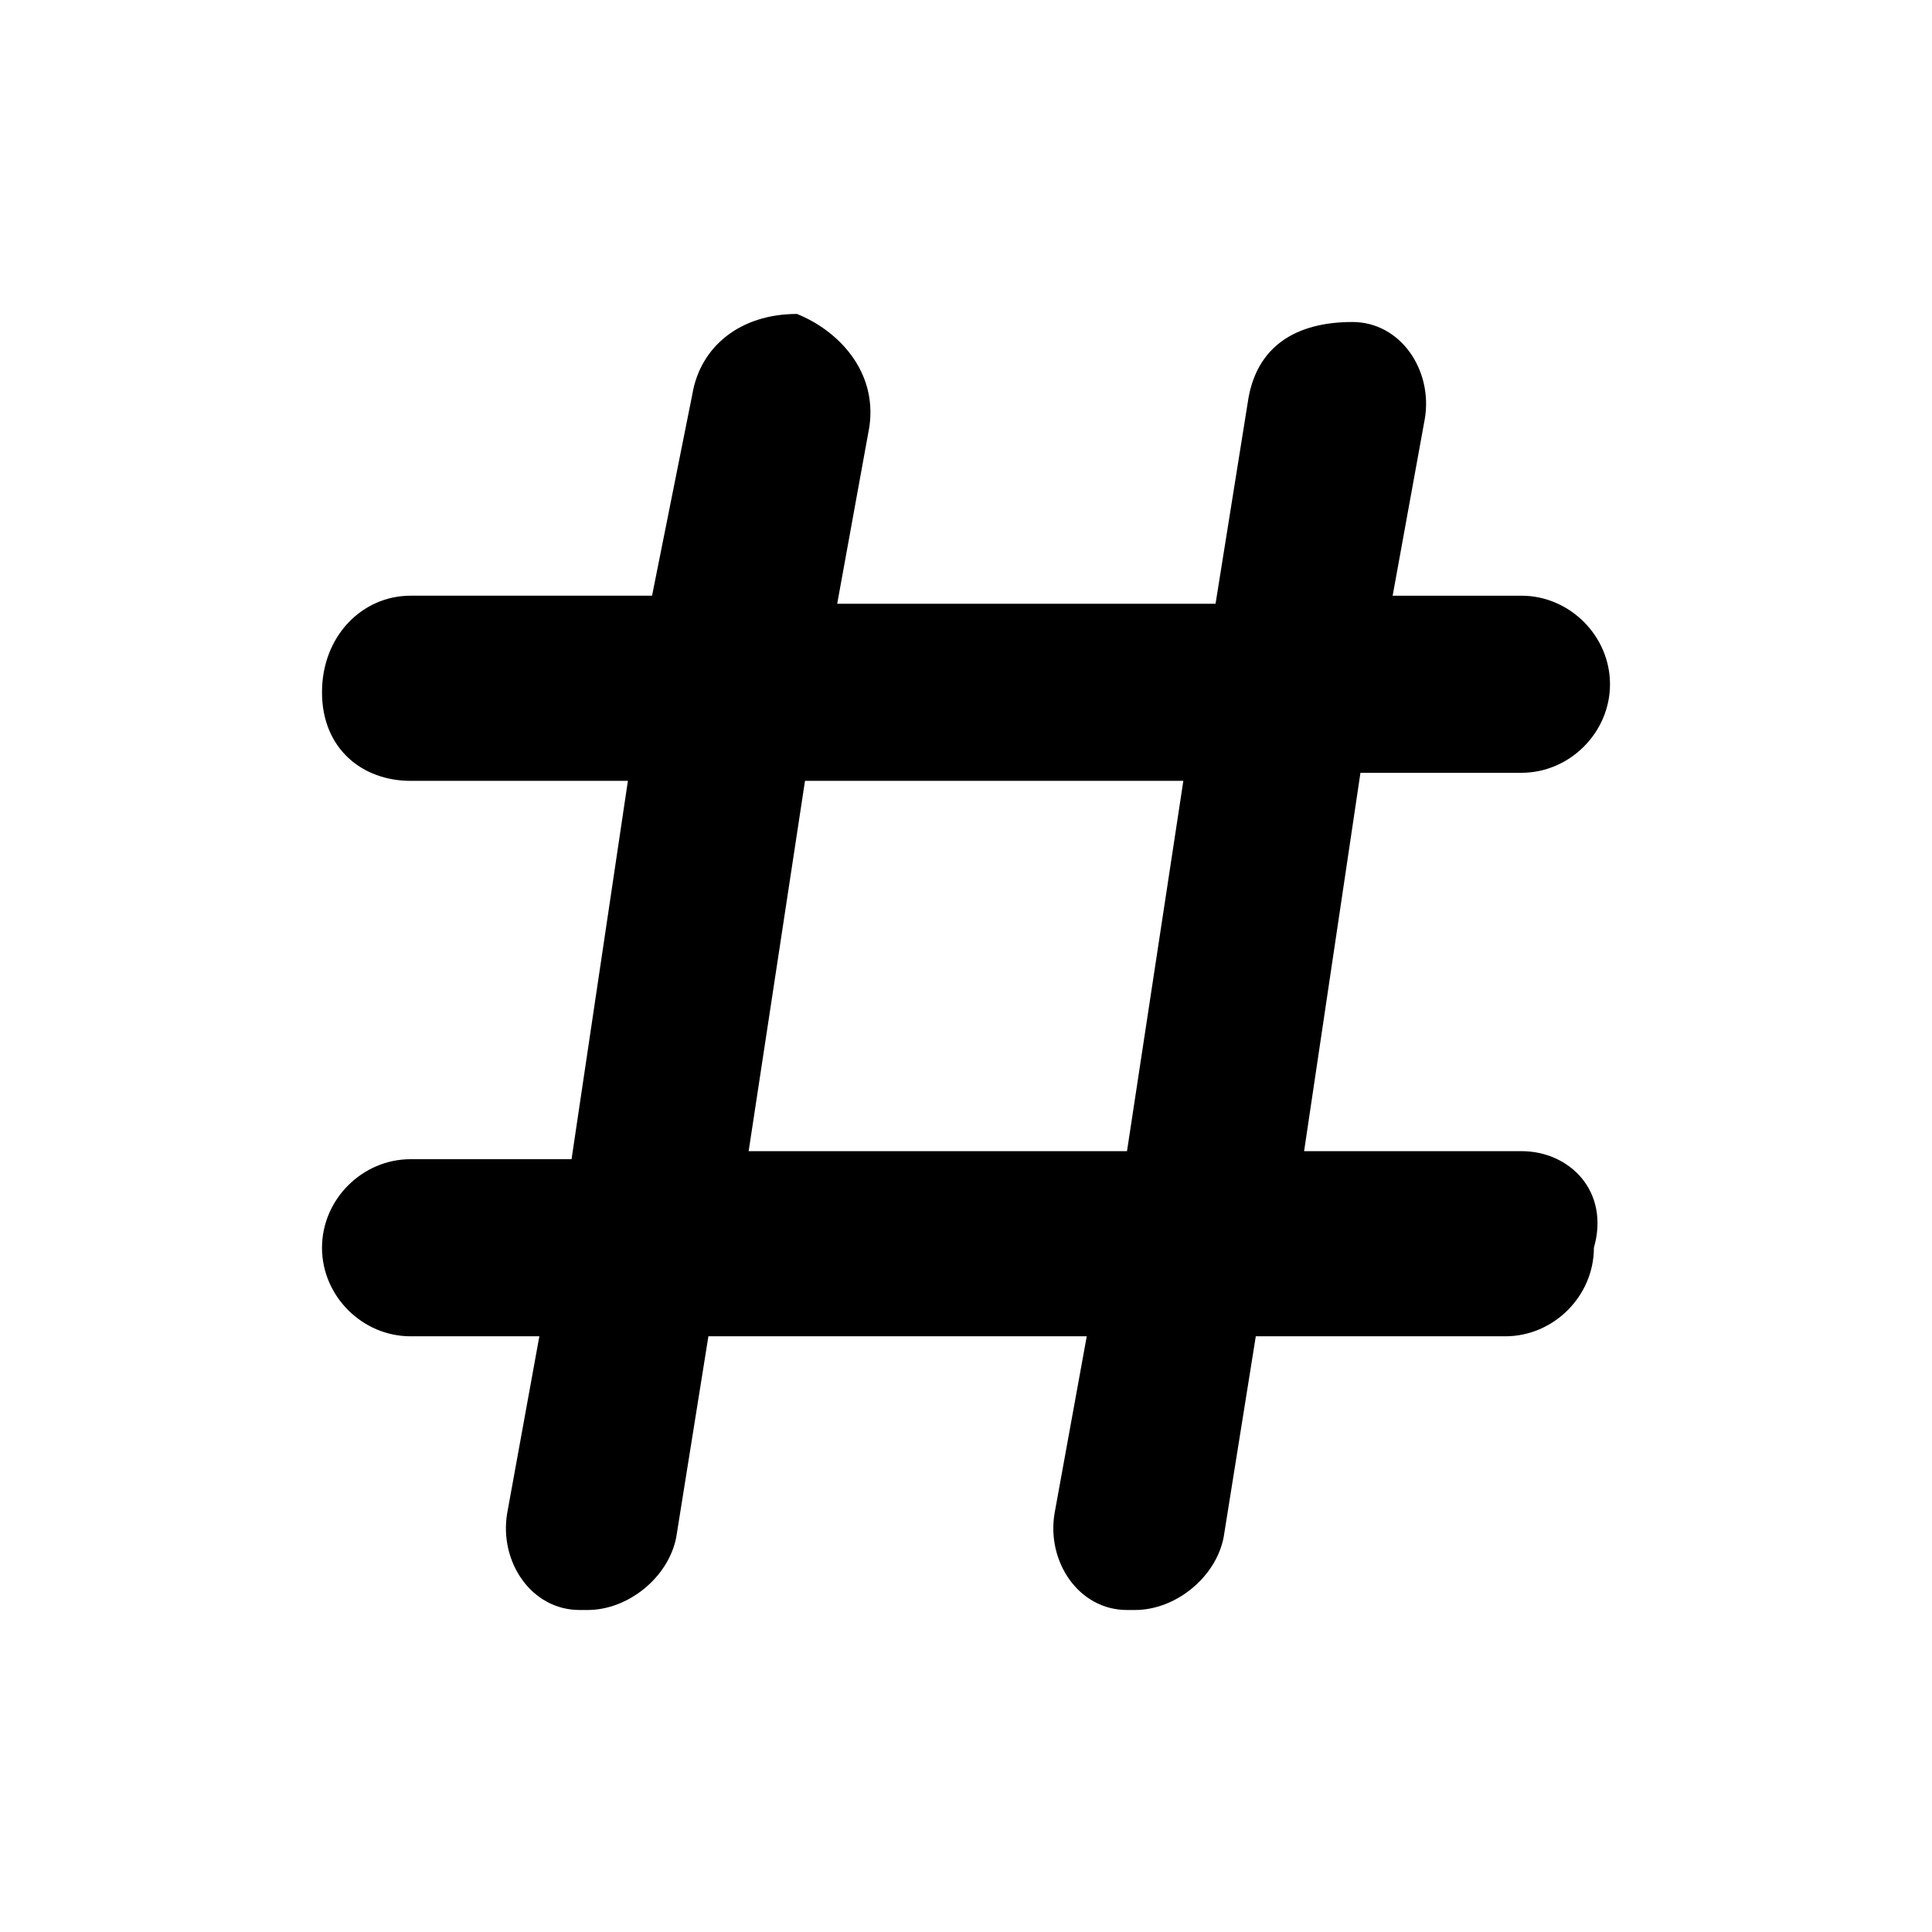 <svg xmlns="http://www.w3.org/2000/svg" viewBox="0 0 24 24" width="24" height="24">
<path d="M18.9,14.3h-2.7l0.7-4.7h2c0.6,0,1.1-0.5,1.1-1.1s-0.5-1.1-1.1-1.1h-1.6l0.4-2.2c0.1-0.6-0.3-1.2-0.9-1.2
	C16.1,4,15.6,4.3,15.5,5l-0.4,2.5h-4.7l0.4-2.2c0.1-0.7-0.4-1.2-0.9-1.4C9.2,3.9,8.7,4.3,8.6,4.9L8.1,7.4H5.1C4.5,7.4,4,7.9,4,8.6
	s0.5,1.1,1.1,1.1h2.7l-0.7,4.7h-2c-0.6,0-1.1,0.5-1.1,1.1s0.5,1.1,1.1,1.1h1.6l-0.4,2.2c-0.1,0.6,0.3,1.2,0.9,1.2c0.1,0,0.1,0,0.1,0
	c0.5,0,1-0.4,1.1-0.9l0.4-2.5h4.7l-0.4,2.2c-0.1,0.6,0.3,1.2,0.9,1.2c0.1,0,0.1,0,0.1,0c0.5,0,1-0.4,1.1-0.9l0.4-2.5h3.1
	c0.6,0,1.1-0.5,1.1-1.1C20,14.8,19.5,14.3,18.9,14.3z M9.3,14.3L10,9.7h4.7L14,14.3C14,14.3,9.3,14.3,9.3,14.3z"/>
</svg>
